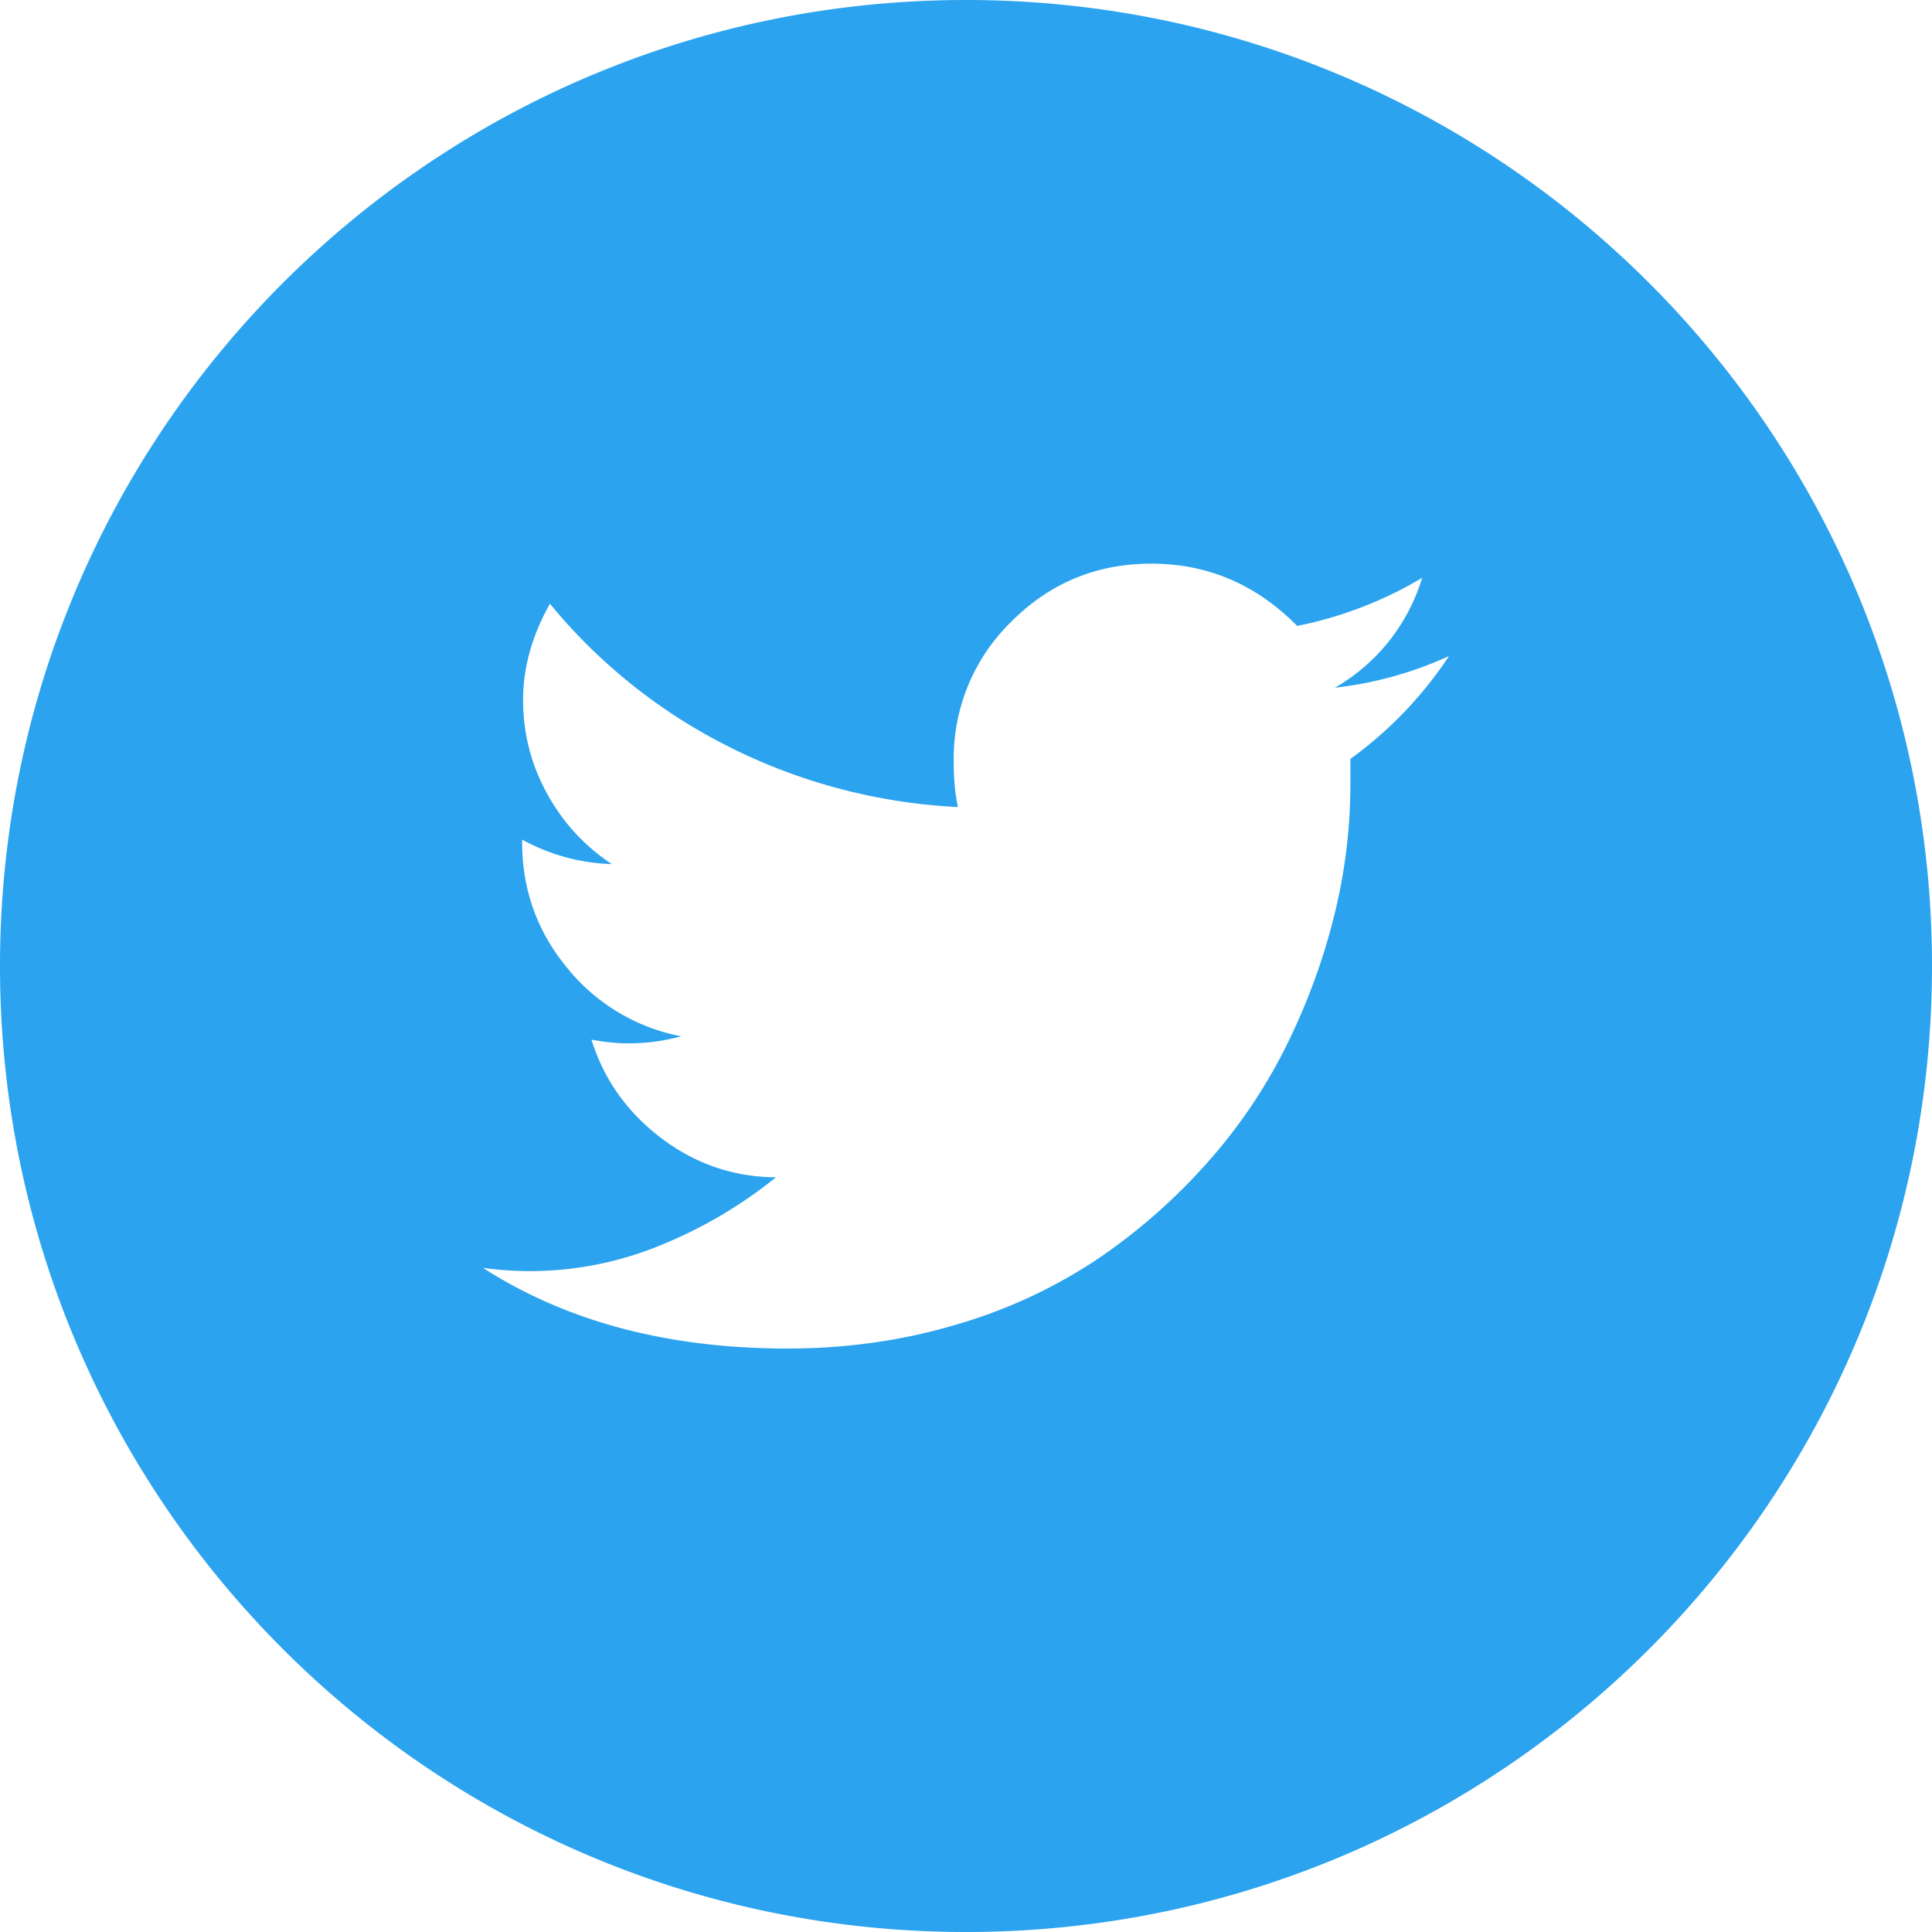 <svg width="32" height="32" xmlns="http://www.w3.org/2000/svg"><path d="M16 0c8.837 0 16 7.163 16 16s-7.163 16-16 16S0 24.837 0 16 7.163 0 16 0zm3.07 9.336c-.906 0-1.678.319-2.316.957a3.155 3.155 0 00-.957 2.316c0 .302.023.555.07.758a9.45 9.45 0 01-3.773-.988A9.125 9.125 0 019.109 10c-.297.526-.445 1.057-.445 1.594 0 .552.132 1.067.395 1.547.263.479.62.87 1.074 1.171a3.27 3.27 0 01-1.485-.406v.04c0 .791.25 1.488.75 2.09a3.2 3.2 0 001.883 1.128 3.254 3.254 0 01-.875.117c-.187 0-.39-.02-.61-.062.204.656.588 1.199 1.153 1.629.565.43 1.2.647 1.903.652a7.574 7.574 0 01-1.93 1.133A5.68 5.68 0 018 21c1.385.89 3.065 1.336 5.04 1.336.973 0 1.899-.13 2.776-.39a8.47 8.47 0 002.325-1.067 9.665 9.665 0 001.82-1.582 8.774 8.774 0 001.332-1.95c.346-.695.612-1.41.797-2.148A9.01 9.01 0 0022.367 13v-.43A6.589 6.589 0 0024 10.867a6.24 6.24 0 01-1.89.524 3.148 3.148 0 001.445-1.82 6.527 6.527 0 01-2.07.796c-.678-.687-1.482-1.031-2.415-1.031z" fill="#2BA3EF" fill-rule="evenodd"/></svg>